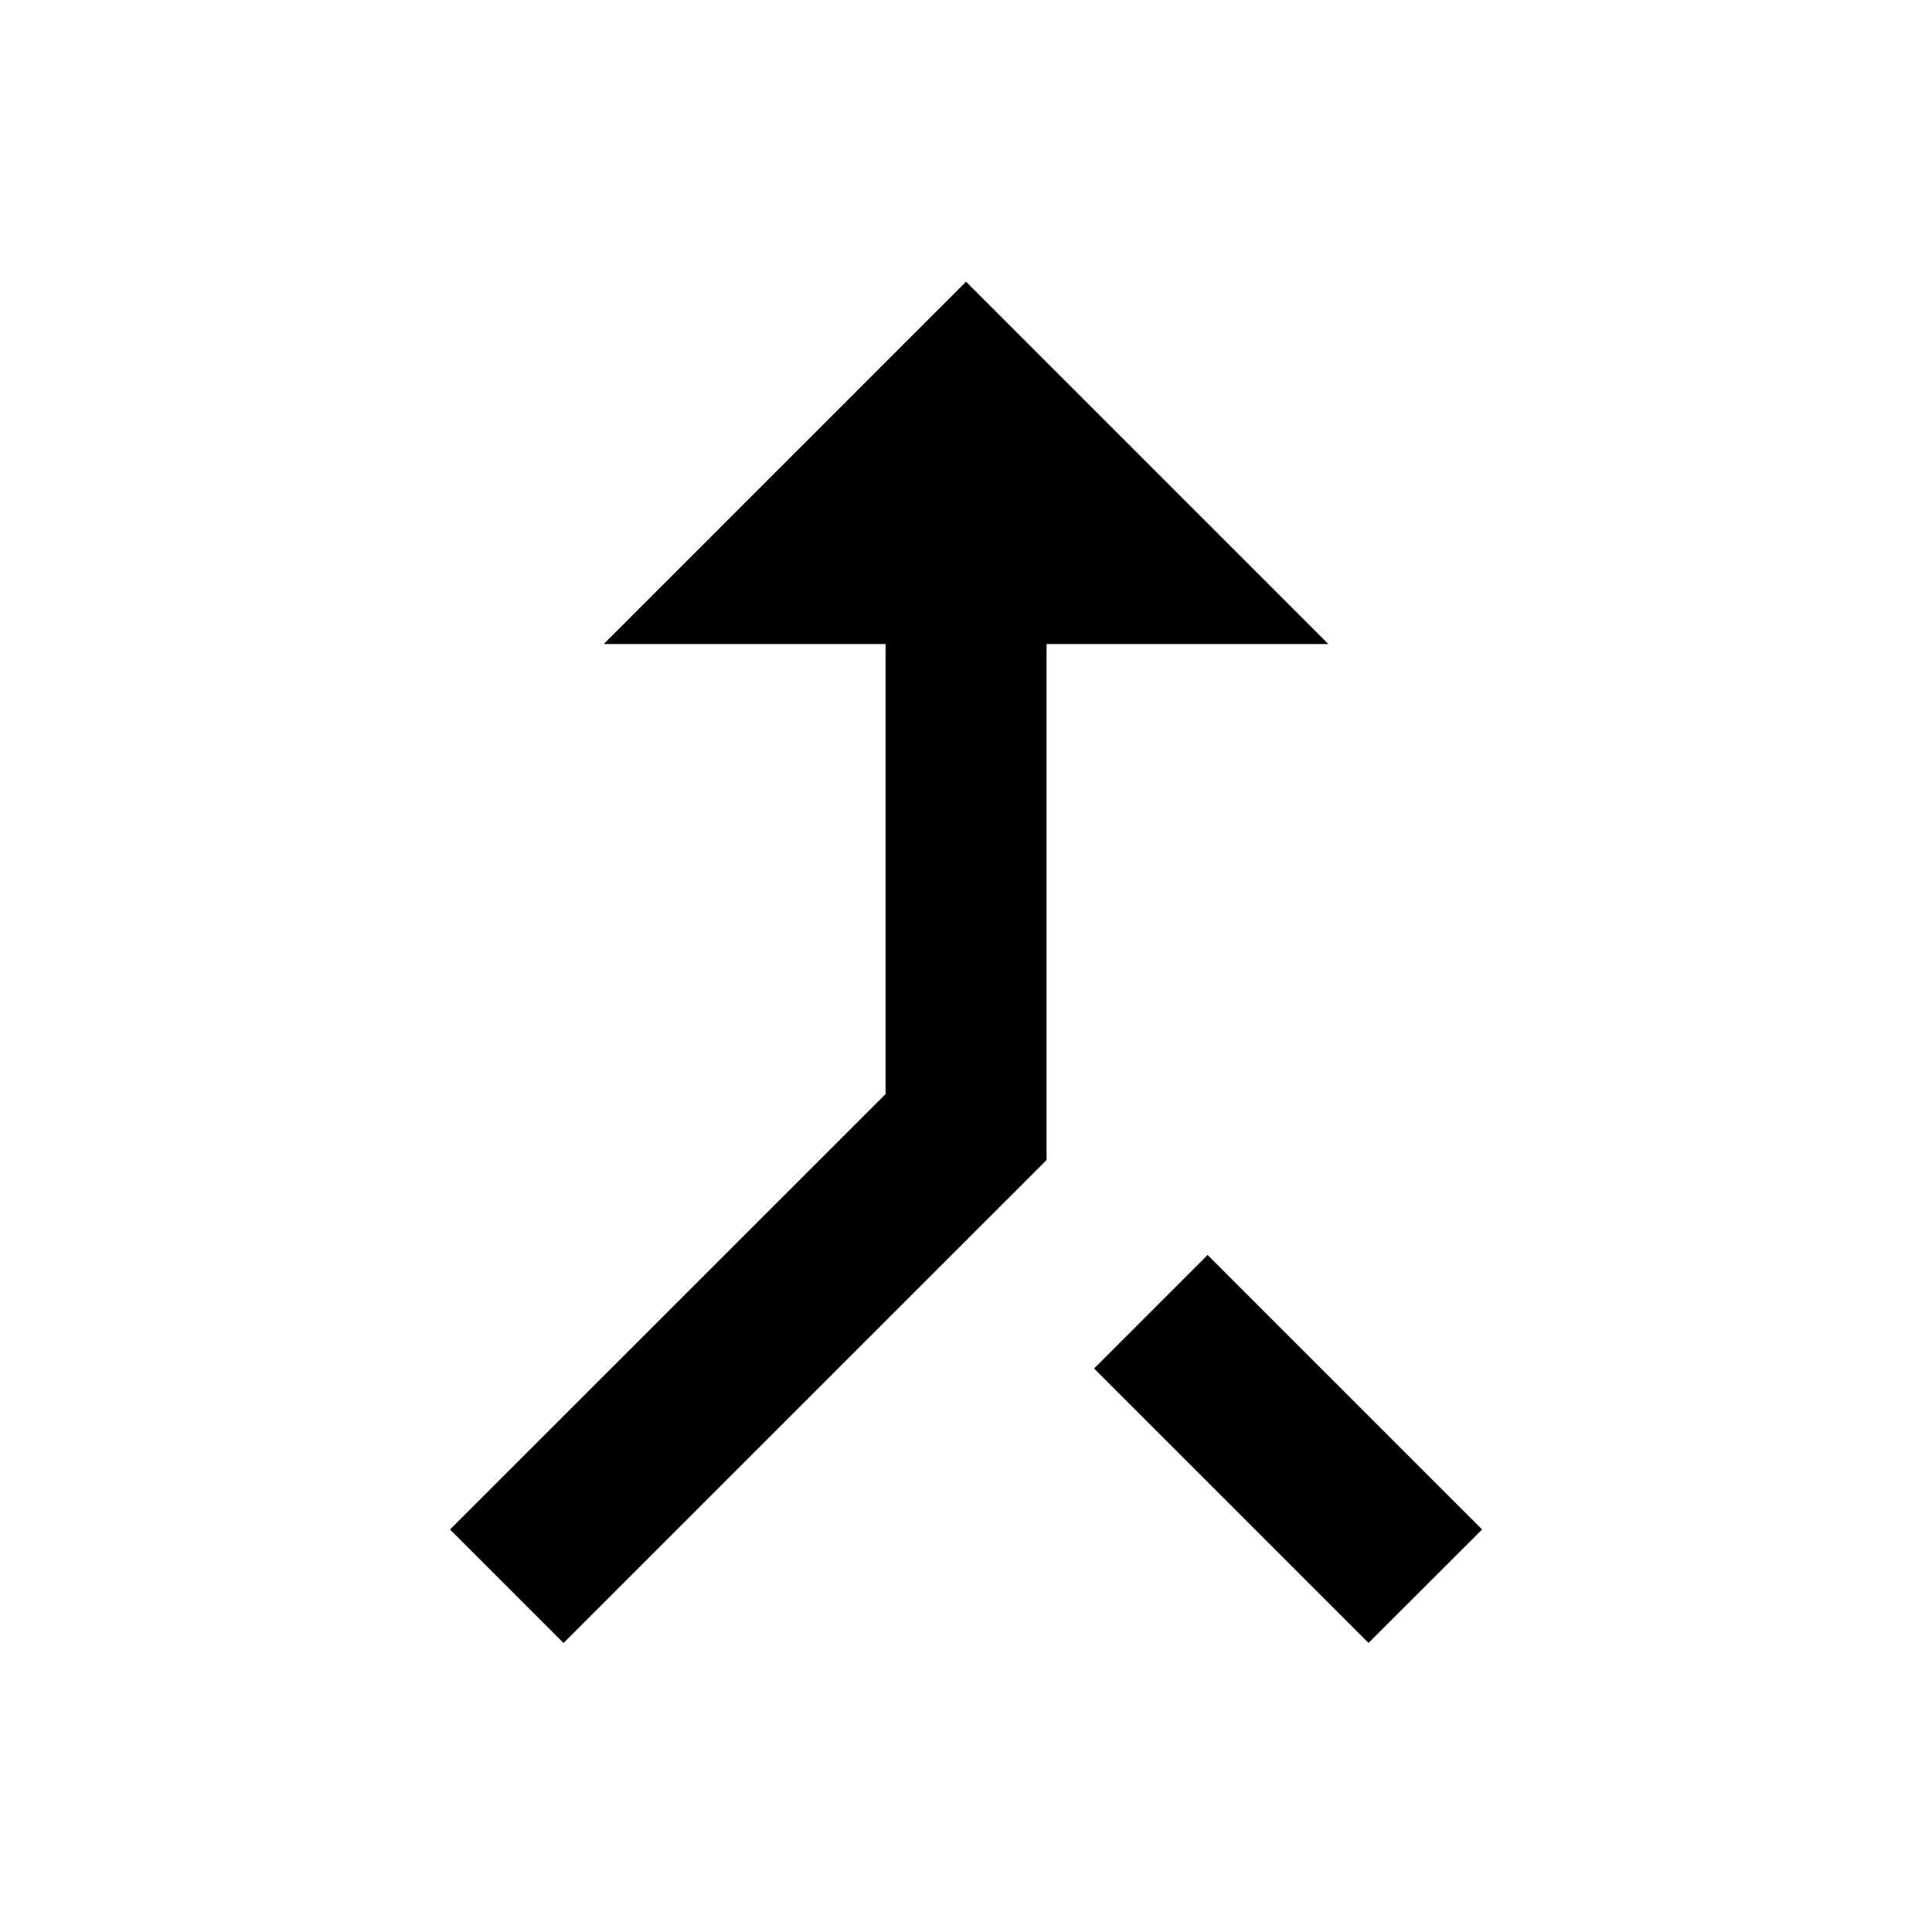<svg id="baseline-call_merge-right-24px" xmlns="http://www.w3.org/2000/svg" width="30.906" height="30.905" viewBox="0 0 30.906 30.905">
  <path id="Path_787" data-name="Path 787" d="M0,0H30.906V30.905H0Z" fill="none"/>
  <path id="Path_788" data-name="Path 788" d="M20.283,25.275,22.1,23.46l-4.391-4.391-1.816,1.816ZM8.05,9.295h4.507v7.2L5.59,23.46l1.816,1.816,7.727-7.726V9.295h4.507L13.845,3.5Z" transform="translate(1.609 1.007)"/>
</svg>
